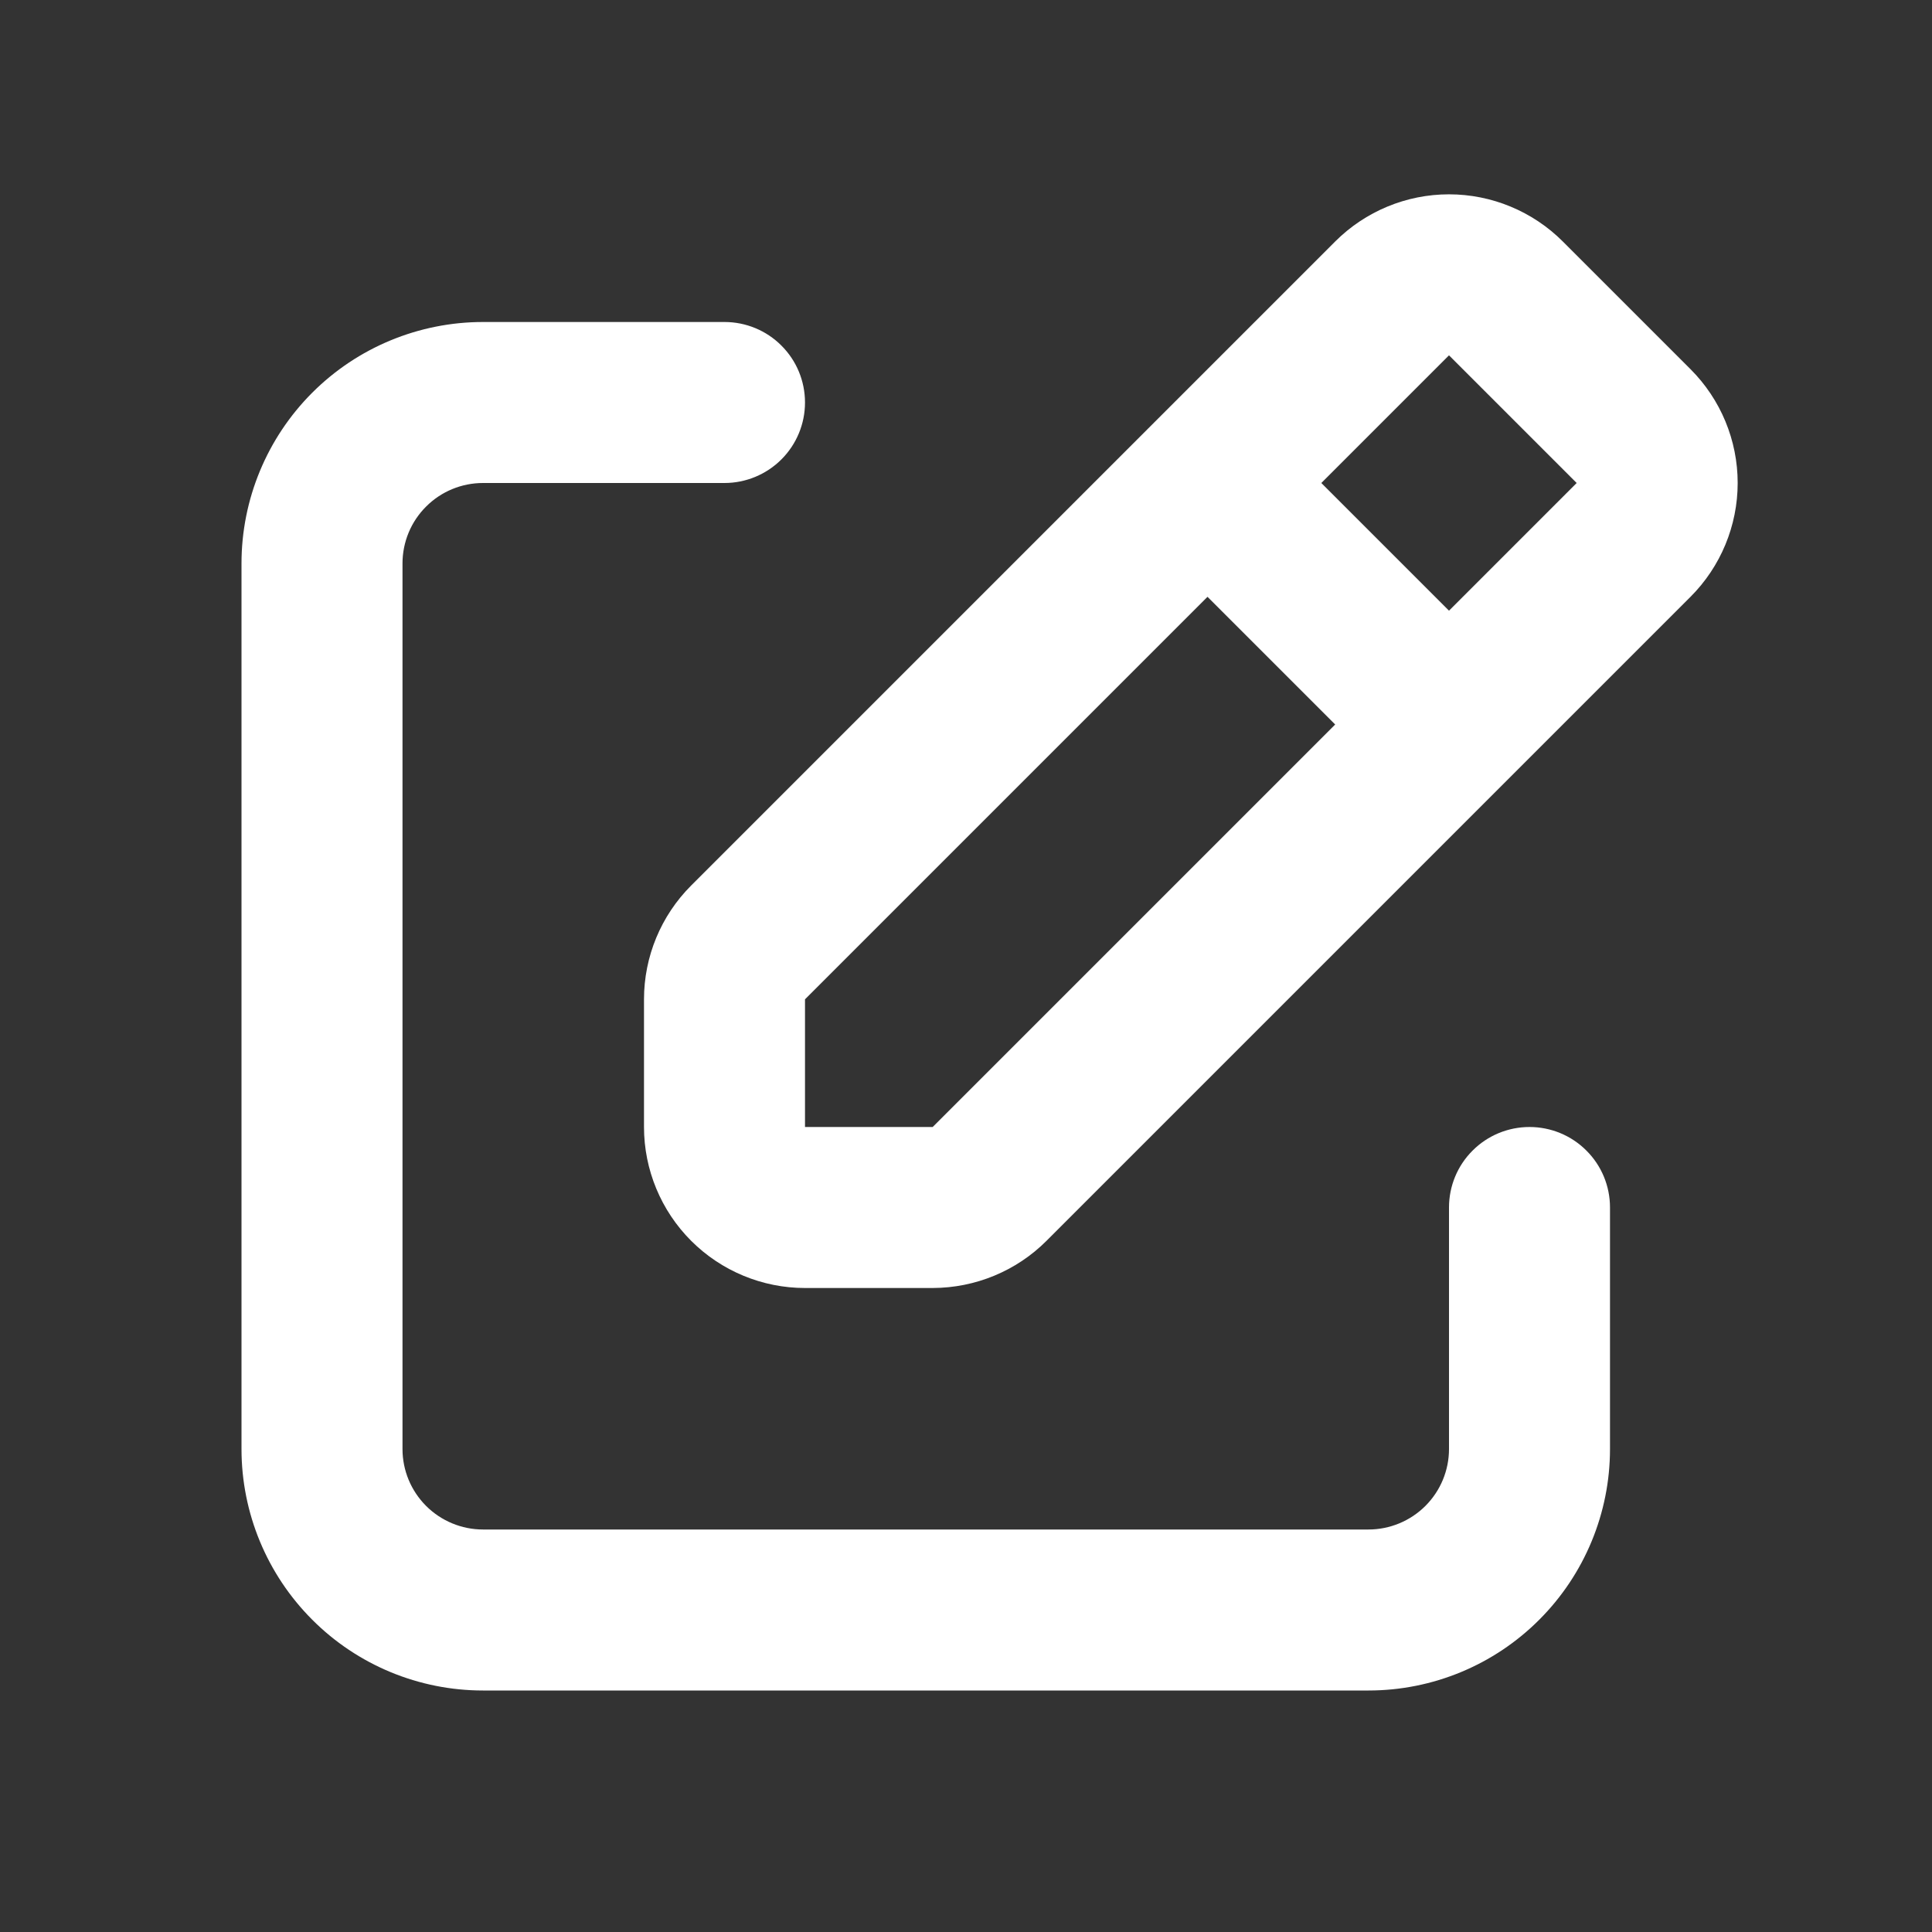 <svg width="24" height="24" viewBox="0 0 24 24" fill="none" xmlns="http://www.w3.org/2000/svg">
<rect x="0" y="0" width="24" height="24" fill="#333333" stroke="none"/>
<path d="M16.586 3C16.961 2.625 17.47 2.414 18 2.414C18.53 2.414 19.039 2.625 19.414 3L21 4.586C21.375 4.961 21.586 5.469 21.586 6C21.586 6.53 21.375 7.039 21 7.414L13 15.414C12.625 15.789 12.116 15.999 11.586 16H10C9.47 16 8.961 15.789 8.586 15.414C8.211 15.039 8 14.53 8 14V12.414C8 11.883 8.211 11.375 8.586 11L16.586 3ZM16.414 6L18 7.586L19.586 6L20.293 6.707L18 4.414L16.414 6ZM16.586 9L15 7.414L10 12.414V14H11.586L16.586 9ZM3 7C3 6.204 3.316 5.441 3.879 4.878C4.441 4.316 5.204 4 6 4H9C9.265 4 9.52 4.105 9.707 4.293C9.895 4.48 10 4.734 10 5C10 5.265 9.895 5.519 9.707 5.707C9.52 5.894 9.265 6 9 6H6C5.735 6 5.48 6.105 5.293 6.293C5.105 6.48 5 6.734 5 7V18C5 18.265 5.105 18.519 5.293 18.707C5.48 18.894 5.735 19 6 19H17C17.265 19 17.52 18.894 17.707 18.707C17.895 18.519 18 18.265 18 18V15C18 14.734 18.105 14.48 18.293 14.293C18.48 14.105 18.735 14 19 14C19.265 14 19.52 14.105 19.707 14.293C19.895 14.48 20 14.734 20 15V18C20 18.795 19.684 19.558 19.121 20.121C18.559 20.684 17.796 21 17 21H6C5.204 21 4.441 20.684 3.879 20.121C3.316 19.558 3 18.795 3 18V7Z" fill="white"/>
</svg>

